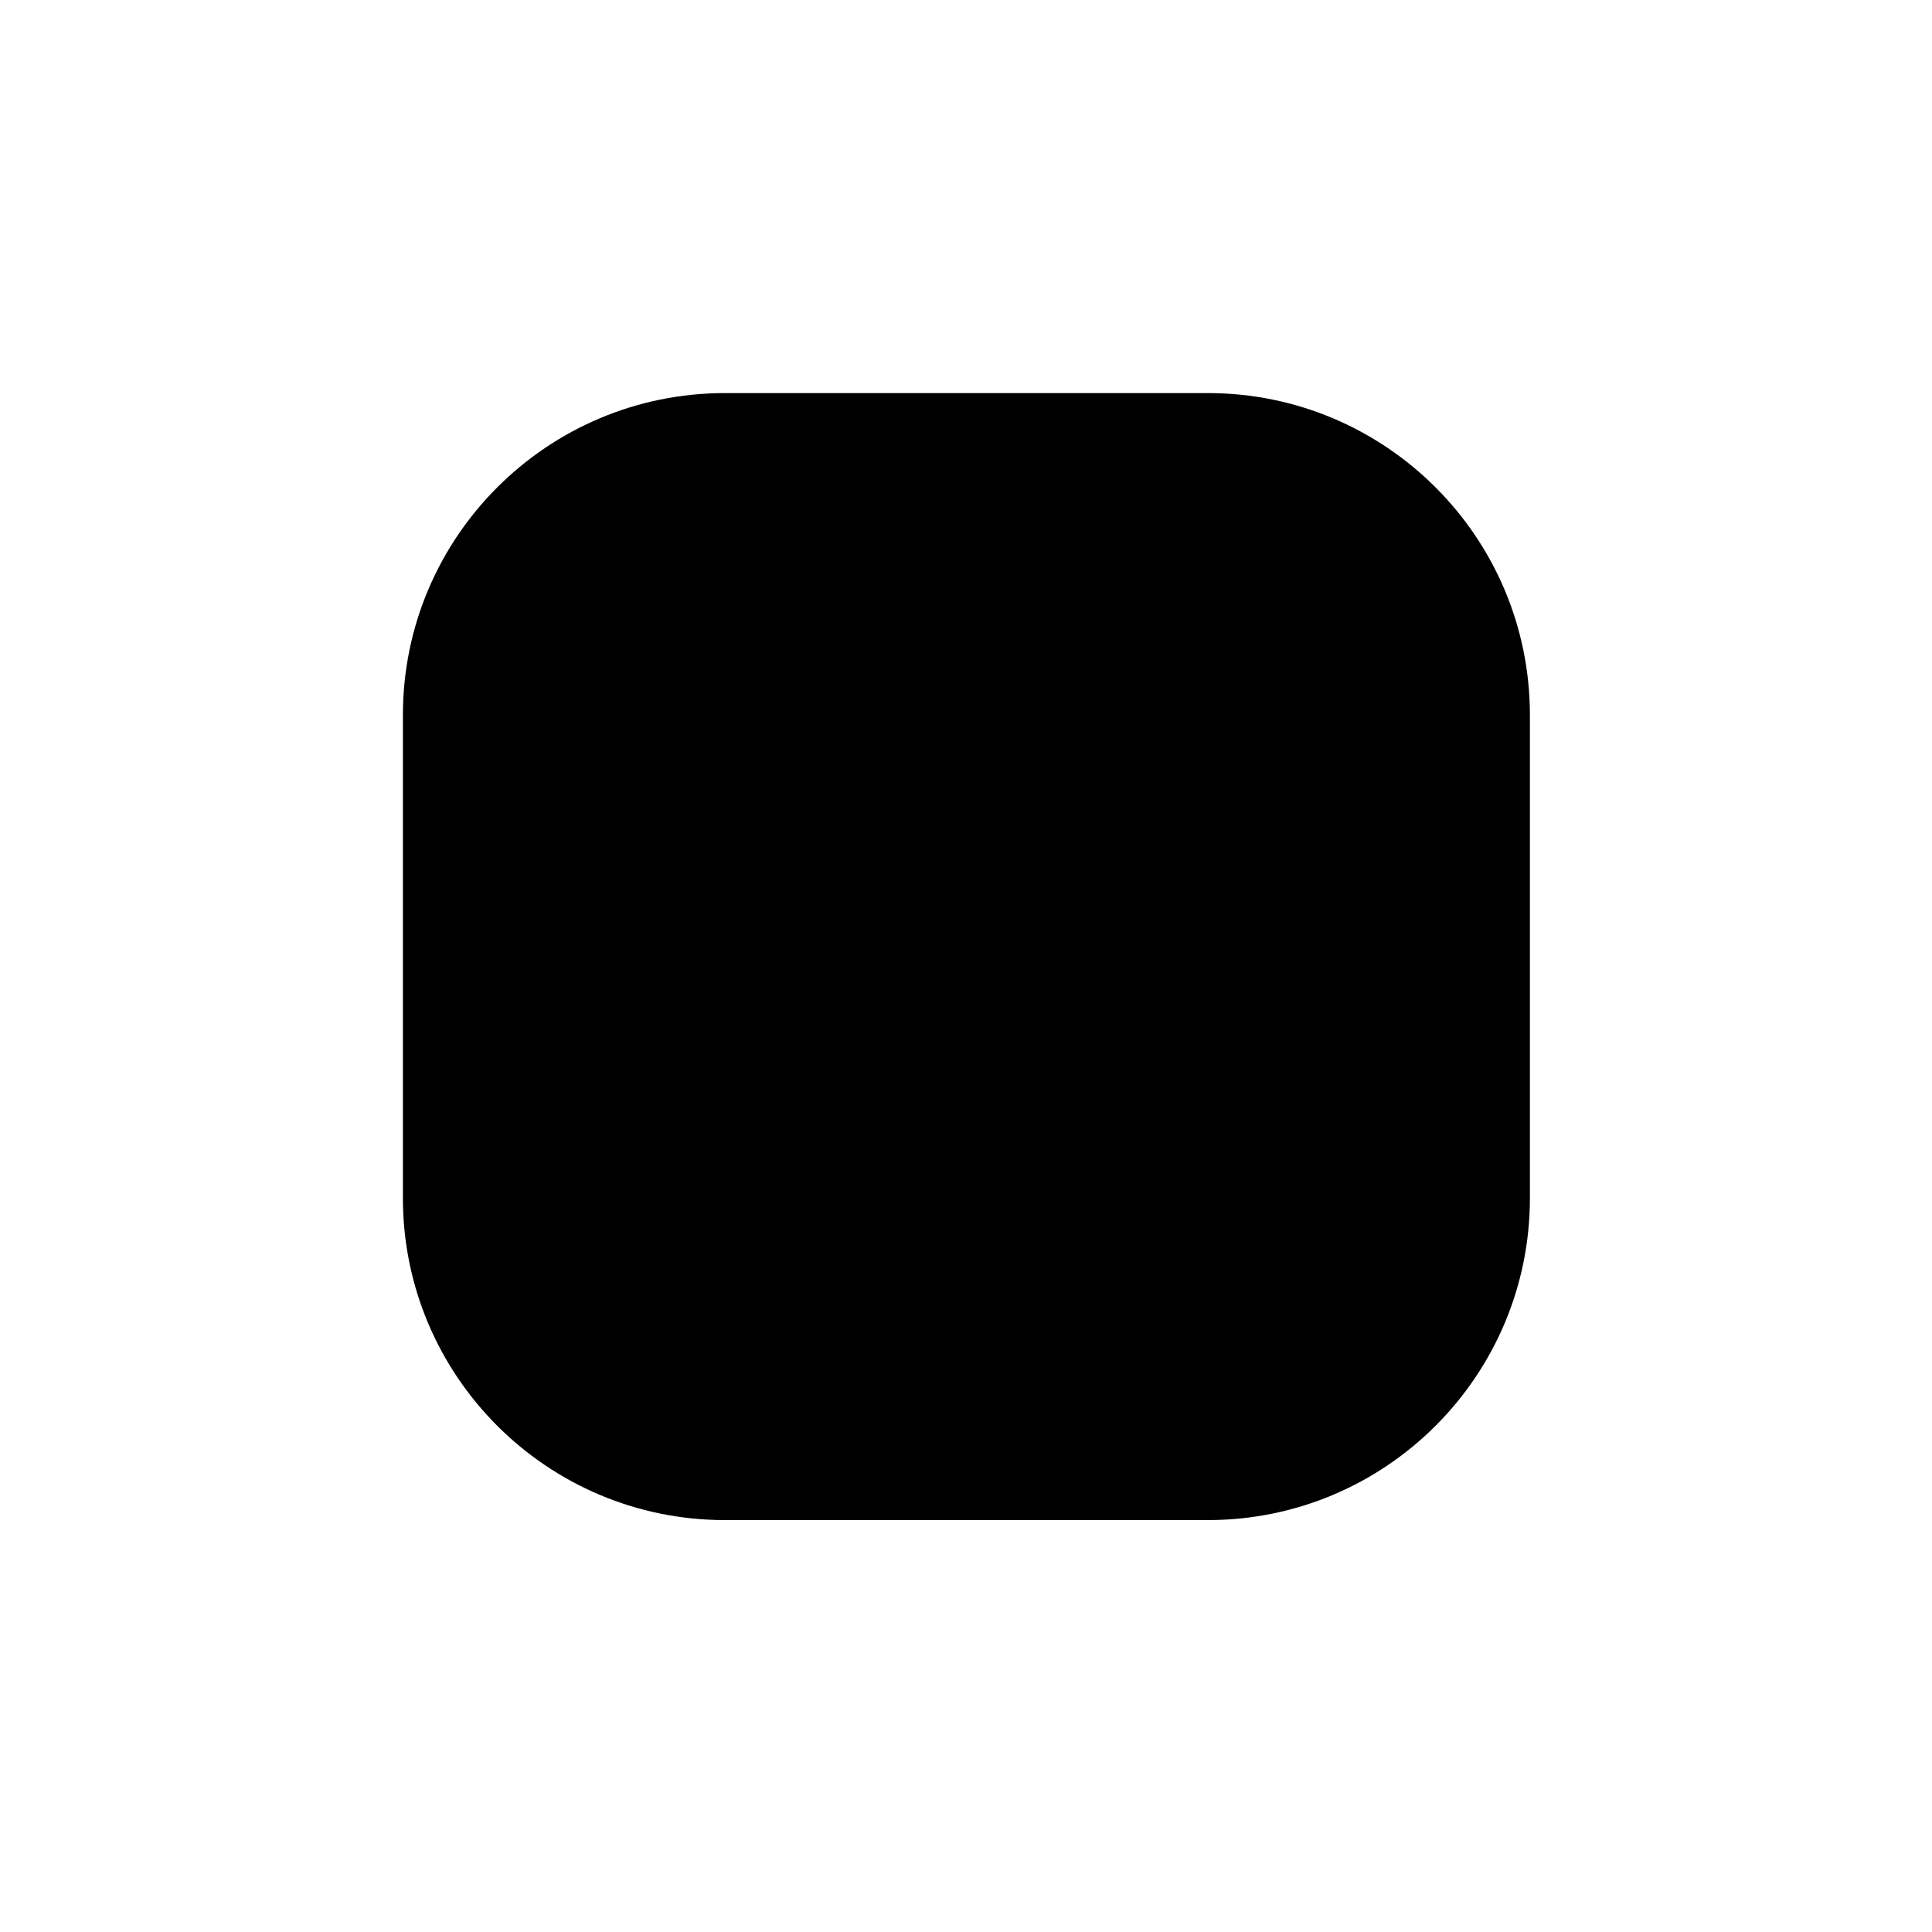 <svg width="24" height="24" viewBox="0 0 24 24" fill="none" xmlns="http://www.w3.org/2000/svg">
<path d="M9.005 4.883C6.796 4.883 5.005 6.674 5.005 8.883V14.883C5.005 17.092 6.796 18.883 9.005 18.883H15.005C17.214 18.883 19.005 17.092 19.005 14.883V8.883C19.005 6.674 17.214 4.883 15.005 4.883H9.005Z" fill="black"/>
</svg>
